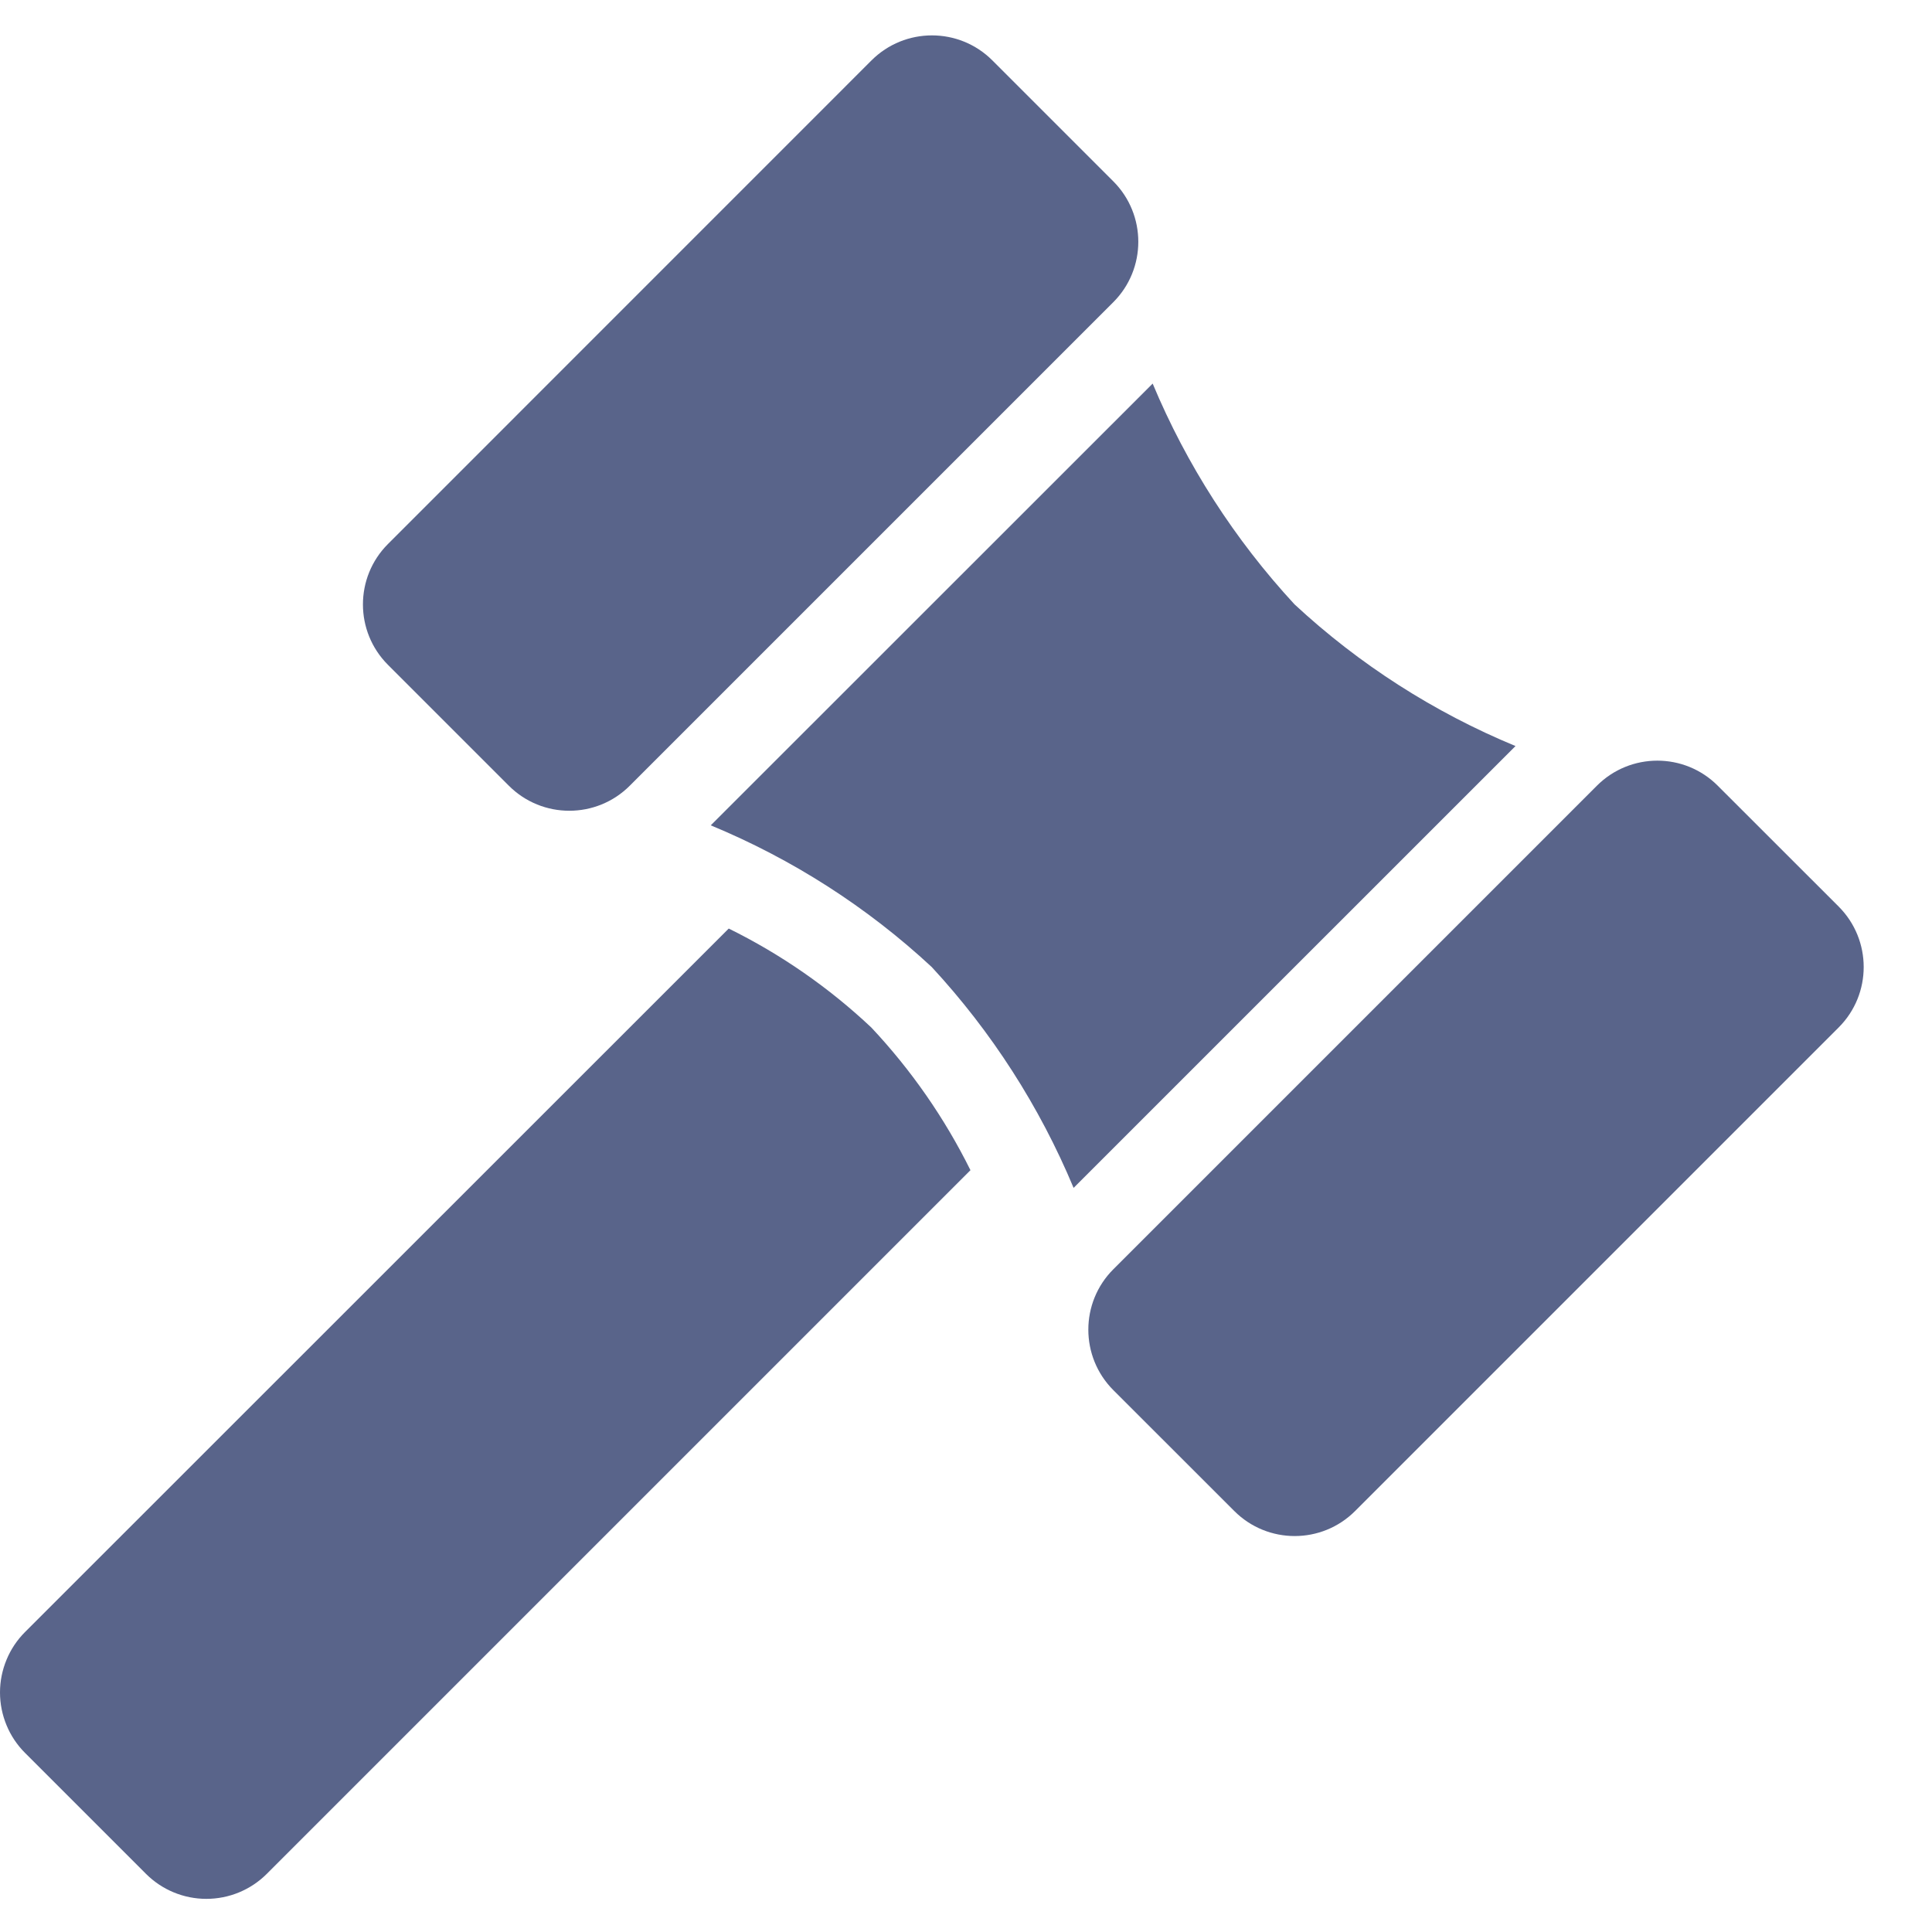 <svg width="26" height="26" viewBox="0 0 26 26" fill="none" xmlns="http://www.w3.org/2000/svg">
<path fill-rule="evenodd" clip-rule="evenodd" d="M13.355 0.813L14.982 2.44C15.431 2.889 15.431 3.618 14.982 4.067L8.475 10.574C8.026 11.023 7.297 11.023 6.848 10.574L5.221 8.947C4.772 8.498 4.772 7.77 5.221 7.321L11.728 0.813C12.178 0.364 12.906 0.364 13.355 0.813ZM20.395 10.04C19.298 9.586 18.291 8.941 17.421 8.133C16.616 7.262 15.969 6.256 15.512 5.162L9.565 11.107C10.662 11.561 11.669 12.206 12.539 13.014C13.345 13.885 13.991 14.891 14.448 15.986L20.395 10.04ZM13.06 15.748C12.712 15.046 12.262 14.399 11.726 13.828C11.156 13.291 10.509 12.842 9.807 12.496L0.337 21.963C0.23 22.07 0.145 22.197 0.088 22.336C0.03 22.476 -1.52588e-05 22.625 -1.52588e-05 22.776C-1.52588e-05 22.928 0.03 23.077 0.088 23.217C0.145 23.356 0.23 23.483 0.337 23.59L1.964 25.217C2.18 25.433 2.472 25.554 2.777 25.554C3.083 25.554 3.375 25.433 3.591 25.217L13.06 15.748ZM24.744 12.2L23.117 10.574C22.668 10.124 21.94 10.124 21.49 10.574L14.983 17.081C14.534 17.53 14.534 18.258 14.983 18.708L16.61 20.334C17.059 20.784 17.788 20.784 18.237 20.334L24.744 13.827C25.193 13.378 25.193 12.65 24.744 12.2Z" fill="#59648A"/>
</svg>
